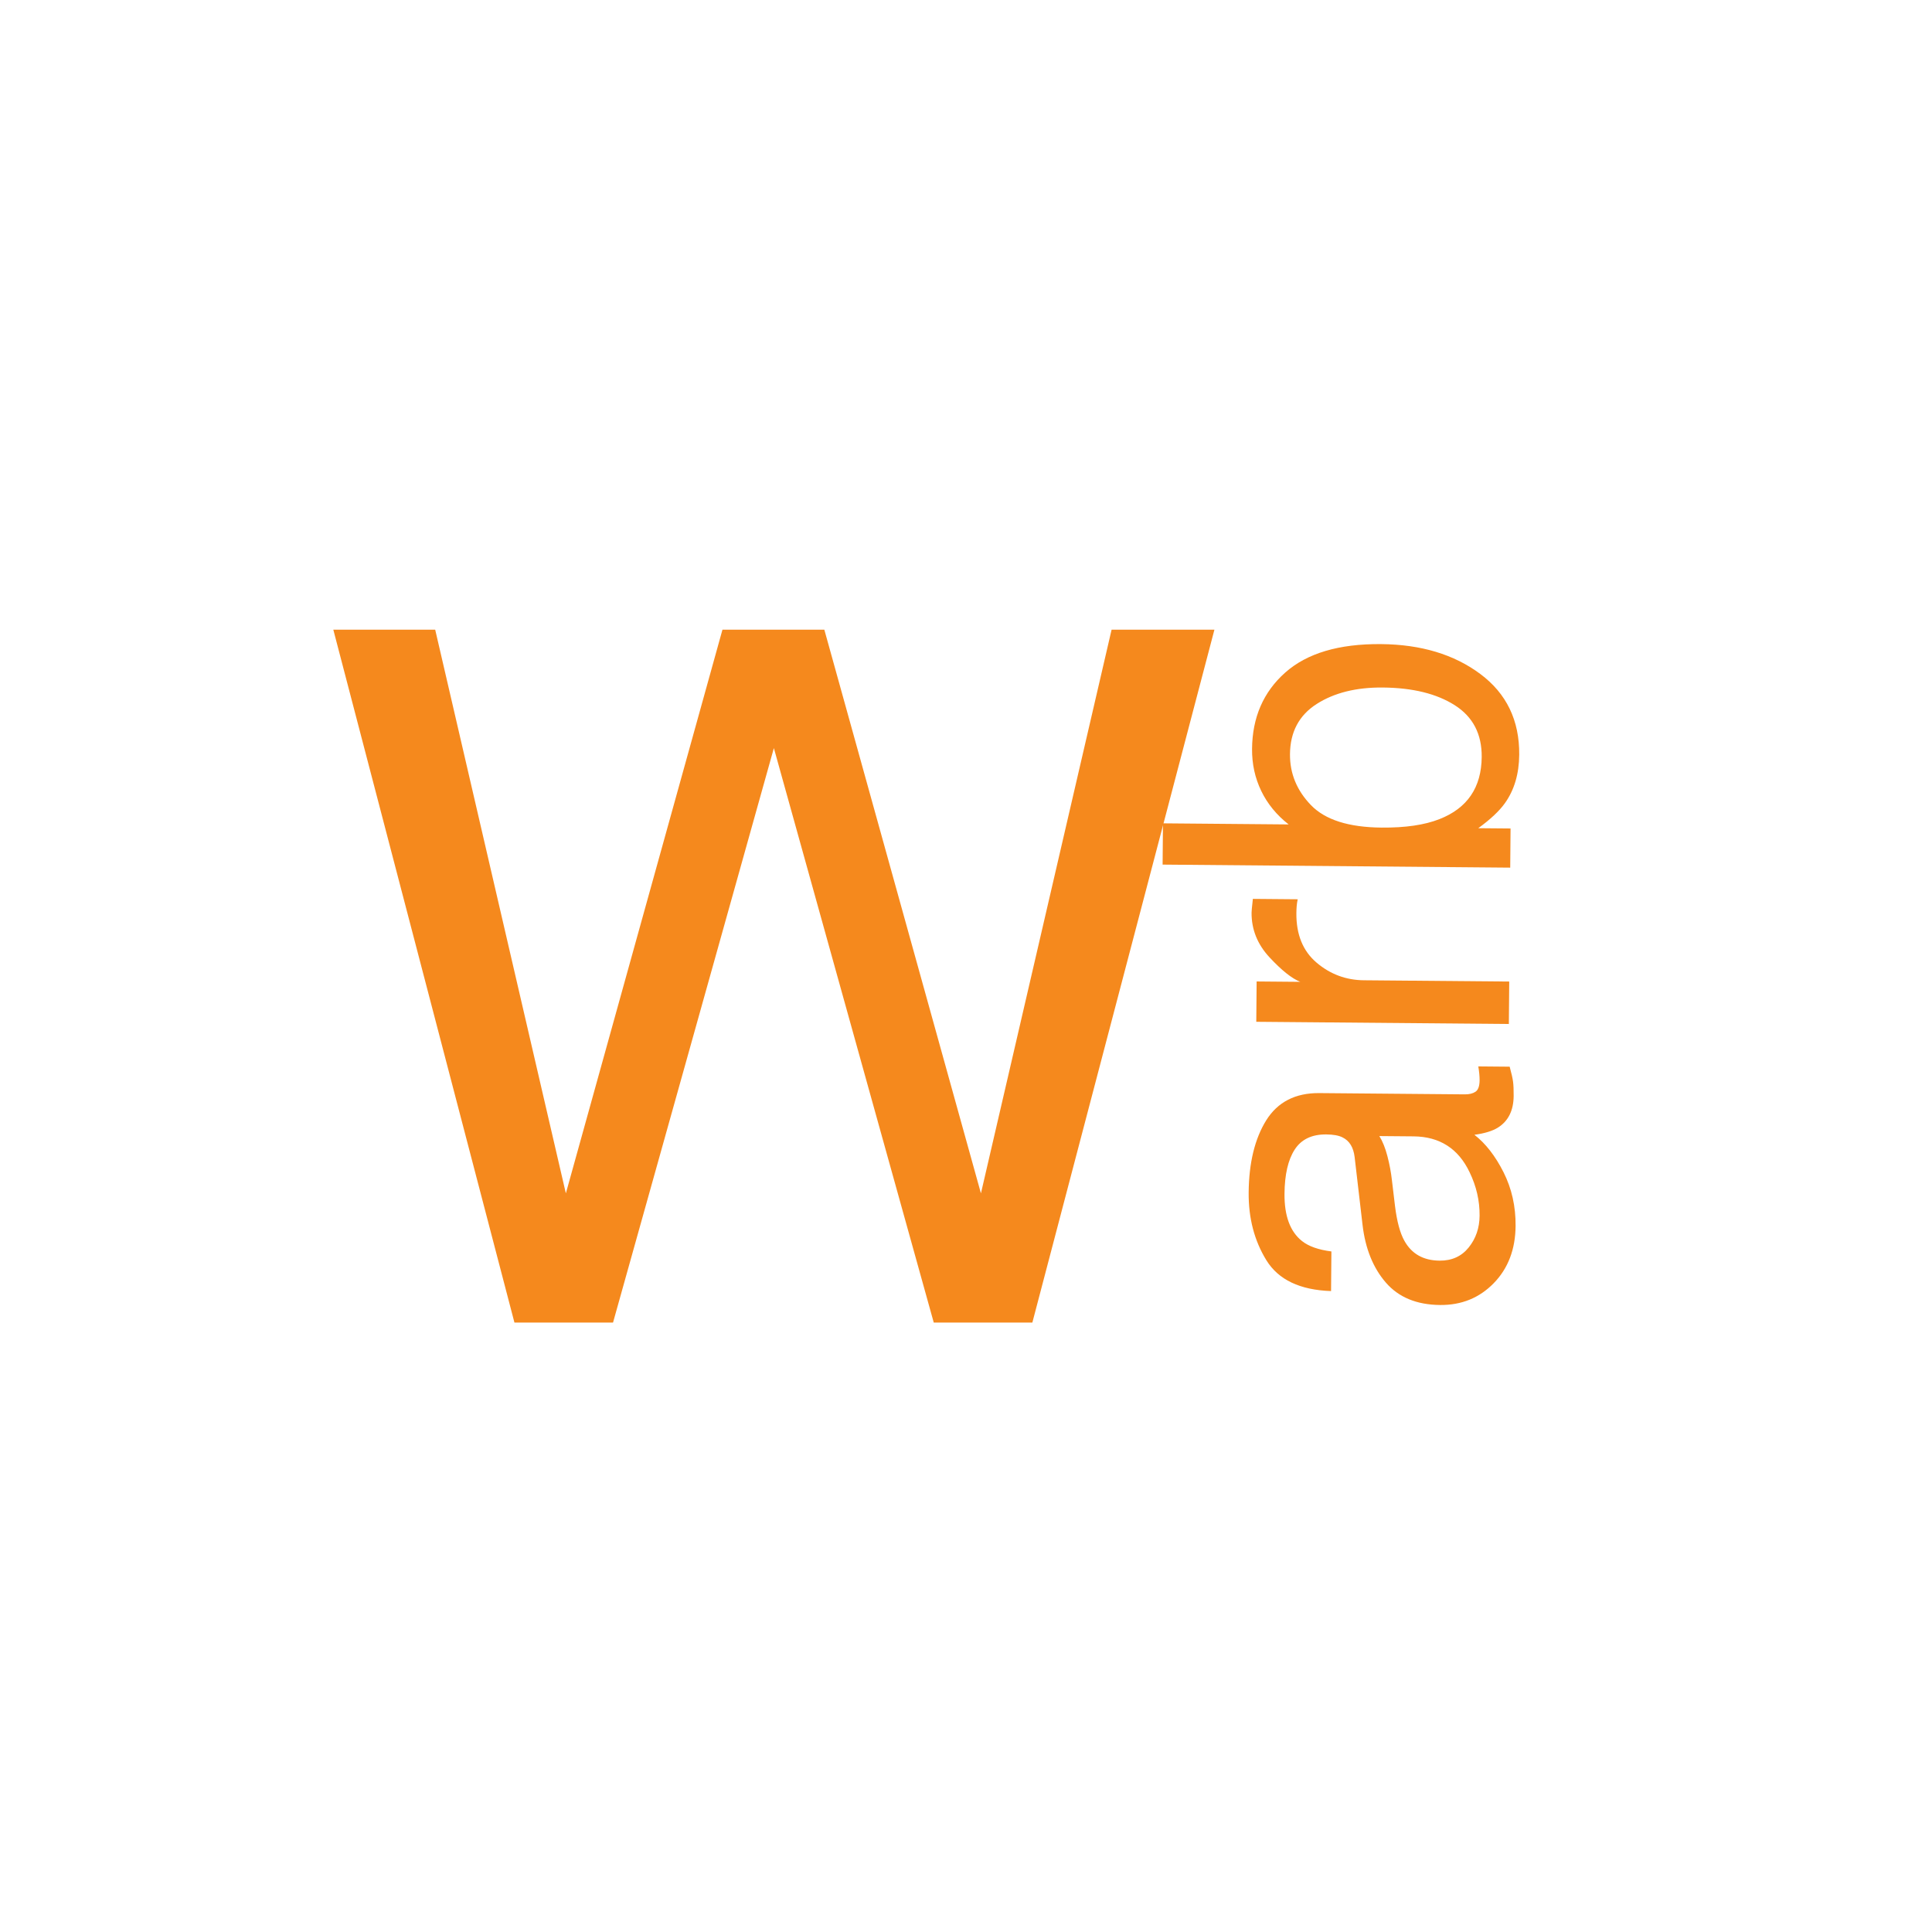 <?xml version="1.0" encoding="UTF-8" standalone="no"?>
<!DOCTYPE svg PUBLIC "-//W3C//DTD SVG 1.1//EN" "http://www.w3.org/Graphics/SVG/1.1/DTD/svg11.dtd">
<!-- Created with Vectornator (http://vectornator.io/) -->
<svg height="100%" stroke-miterlimit="10" style="fill-rule:nonzero;clip-rule:evenodd;stroke-linecap:round;stroke-linejoin:round;" version="1.1" viewBox="0 0 512 512" width="100%" xml:space="preserve" xmlns="http://www.w3.org/2000/svg" xmlns:vectornator="http://vectornator.io" xmlns:xlink="http://www.w3.org/1999/xlink">
<defs/>
<g id="Layer-1" vectornator:layerName="Layer 1">
<g opacity="1">
<path d="M115.333 166.875L149.958 316.25L191.458 166.875L218.458 166.875L259.958 316.25L294.583 166.875L321.833 166.875L273.583 350.5L247.458 350.5L205.083 198.25L162.458 350.5L136.333 350.5L88.333 166.875L115.333 166.875Z" fill="#f5891d" opacity="1" stroke="none"/>
<g fill="#f5891d" opacity="1" stroke="none">
<path d="M381.504 334.085C384.754 334.114 387.326 332.949 389.222 330.59C391.118 328.231 392.08 325.427 392.108 322.177C392.142 318.219 391.259 314.378 389.458 310.654C386.471 304.378 381.519 301.209 374.603 301.149L365.541 301.07C366.404 302.453 367.117 304.23 367.682 306.401C368.246 308.573 368.644 310.702 368.876 312.787L369.692 319.607C370.198 323.695 371.025 326.765 372.174 328.816C374.102 332.292 377.212 334.048 381.504 334.085ZM358.992 306.638C358.681 304.052 357.613 302.314 355.787 301.423C354.792 300.914 353.356 300.651 351.481 300.635C347.648 300.602 344.855 301.942 343.102 304.656C341.349 307.37 340.451 311.269 340.407 316.352C340.355 322.227 341.902 326.407 345.048 328.893C346.786 330.283 349.382 331.201 352.836 331.648L352.745 342.148C344.497 341.868 338.781 339.141 335.597 333.967C332.413 328.793 330.85 322.81 330.909 316.019C330.978 308.144 332.533 301.762 335.576 296.871C338.618 292.023 343.306 289.626 349.639 289.681L388.2 290.017C389.367 290.027 390.306 289.796 391.019 289.323C391.731 288.85 392.094 287.843 392.108 286.301C392.112 285.801 392.086 285.238 392.029 284.613C391.972 283.987 391.884 283.32 391.765 282.61L400.077 282.683C400.562 284.437 400.863 285.773 400.98 286.691C401.097 287.608 401.148 288.859 401.135 290.442C401.101 294.317 399.701 297.118 396.936 298.844C395.47 299.747 393.402 300.375 390.732 300.727C393.712 303.045 396.287 306.359 398.458 310.67C400.629 314.98 401.692 319.719 401.647 324.886C401.593 331.094 399.664 336.15 395.859 340.054C392.054 343.959 387.318 345.887 381.651 345.837C375.443 345.783 370.648 343.804 367.265 339.899C363.882 335.995 361.822 330.893 361.086 324.595L358.992 306.638Z"/>
<path d="M332.928 270.785L333.021 260.098L344.583 260.199C342.341 259.304 339.62 257.134 336.421 253.69C333.222 250.245 331.641 246.294 331.68 241.835C331.682 241.627 331.706 241.273 331.752 240.774C331.798 240.274 331.889 239.421 332.024 238.213L343.899 238.317C343.768 238.982 343.679 239.596 343.633 240.158C343.586 240.72 343.56 241.335 343.554 242.001C343.505 247.668 345.29 252.038 348.909 255.111C352.528 258.184 356.713 259.742 361.463 259.783L399.961 260.118L399.863 271.368L332.928 270.785Z"/>
<path d="M308.103 229.13L308.198 218.193L341.509 218.483C338.322 215.997 335.9 213.038 334.242 209.607C332.585 206.175 331.773 202.46 331.808 198.46C331.881 190.127 334.804 183.392 340.578 178.254C346.352 173.117 354.823 170.597 365.989 170.694C376.572 170.786 385.341 173.425 392.296 178.611C399.251 183.797 402.689 190.931 402.61 200.014C402.565 205.097 401.299 209.378 398.81 212.857C397.334 214.927 394.981 217.136 391.752 219.483L400.314 219.557L400.224 229.932L308.103 229.13ZM392.667 200.615C392.72 194.532 390.343 189.959 385.536 186.896C380.729 183.833 374.367 182.268 366.451 182.199C359.41 182.137 353.563 183.597 348.912 186.577C344.261 189.558 341.91 193.985 341.859 199.86C341.814 204.985 343.671 209.491 347.429 213.378C351.187 217.265 357.42 219.246 366.128 219.322C372.419 219.377 377.53 218.63 381.46 217.081C388.861 214.187 392.596 208.698 392.667 200.615Z"/>
</g>
</g>
</g>
</svg>
